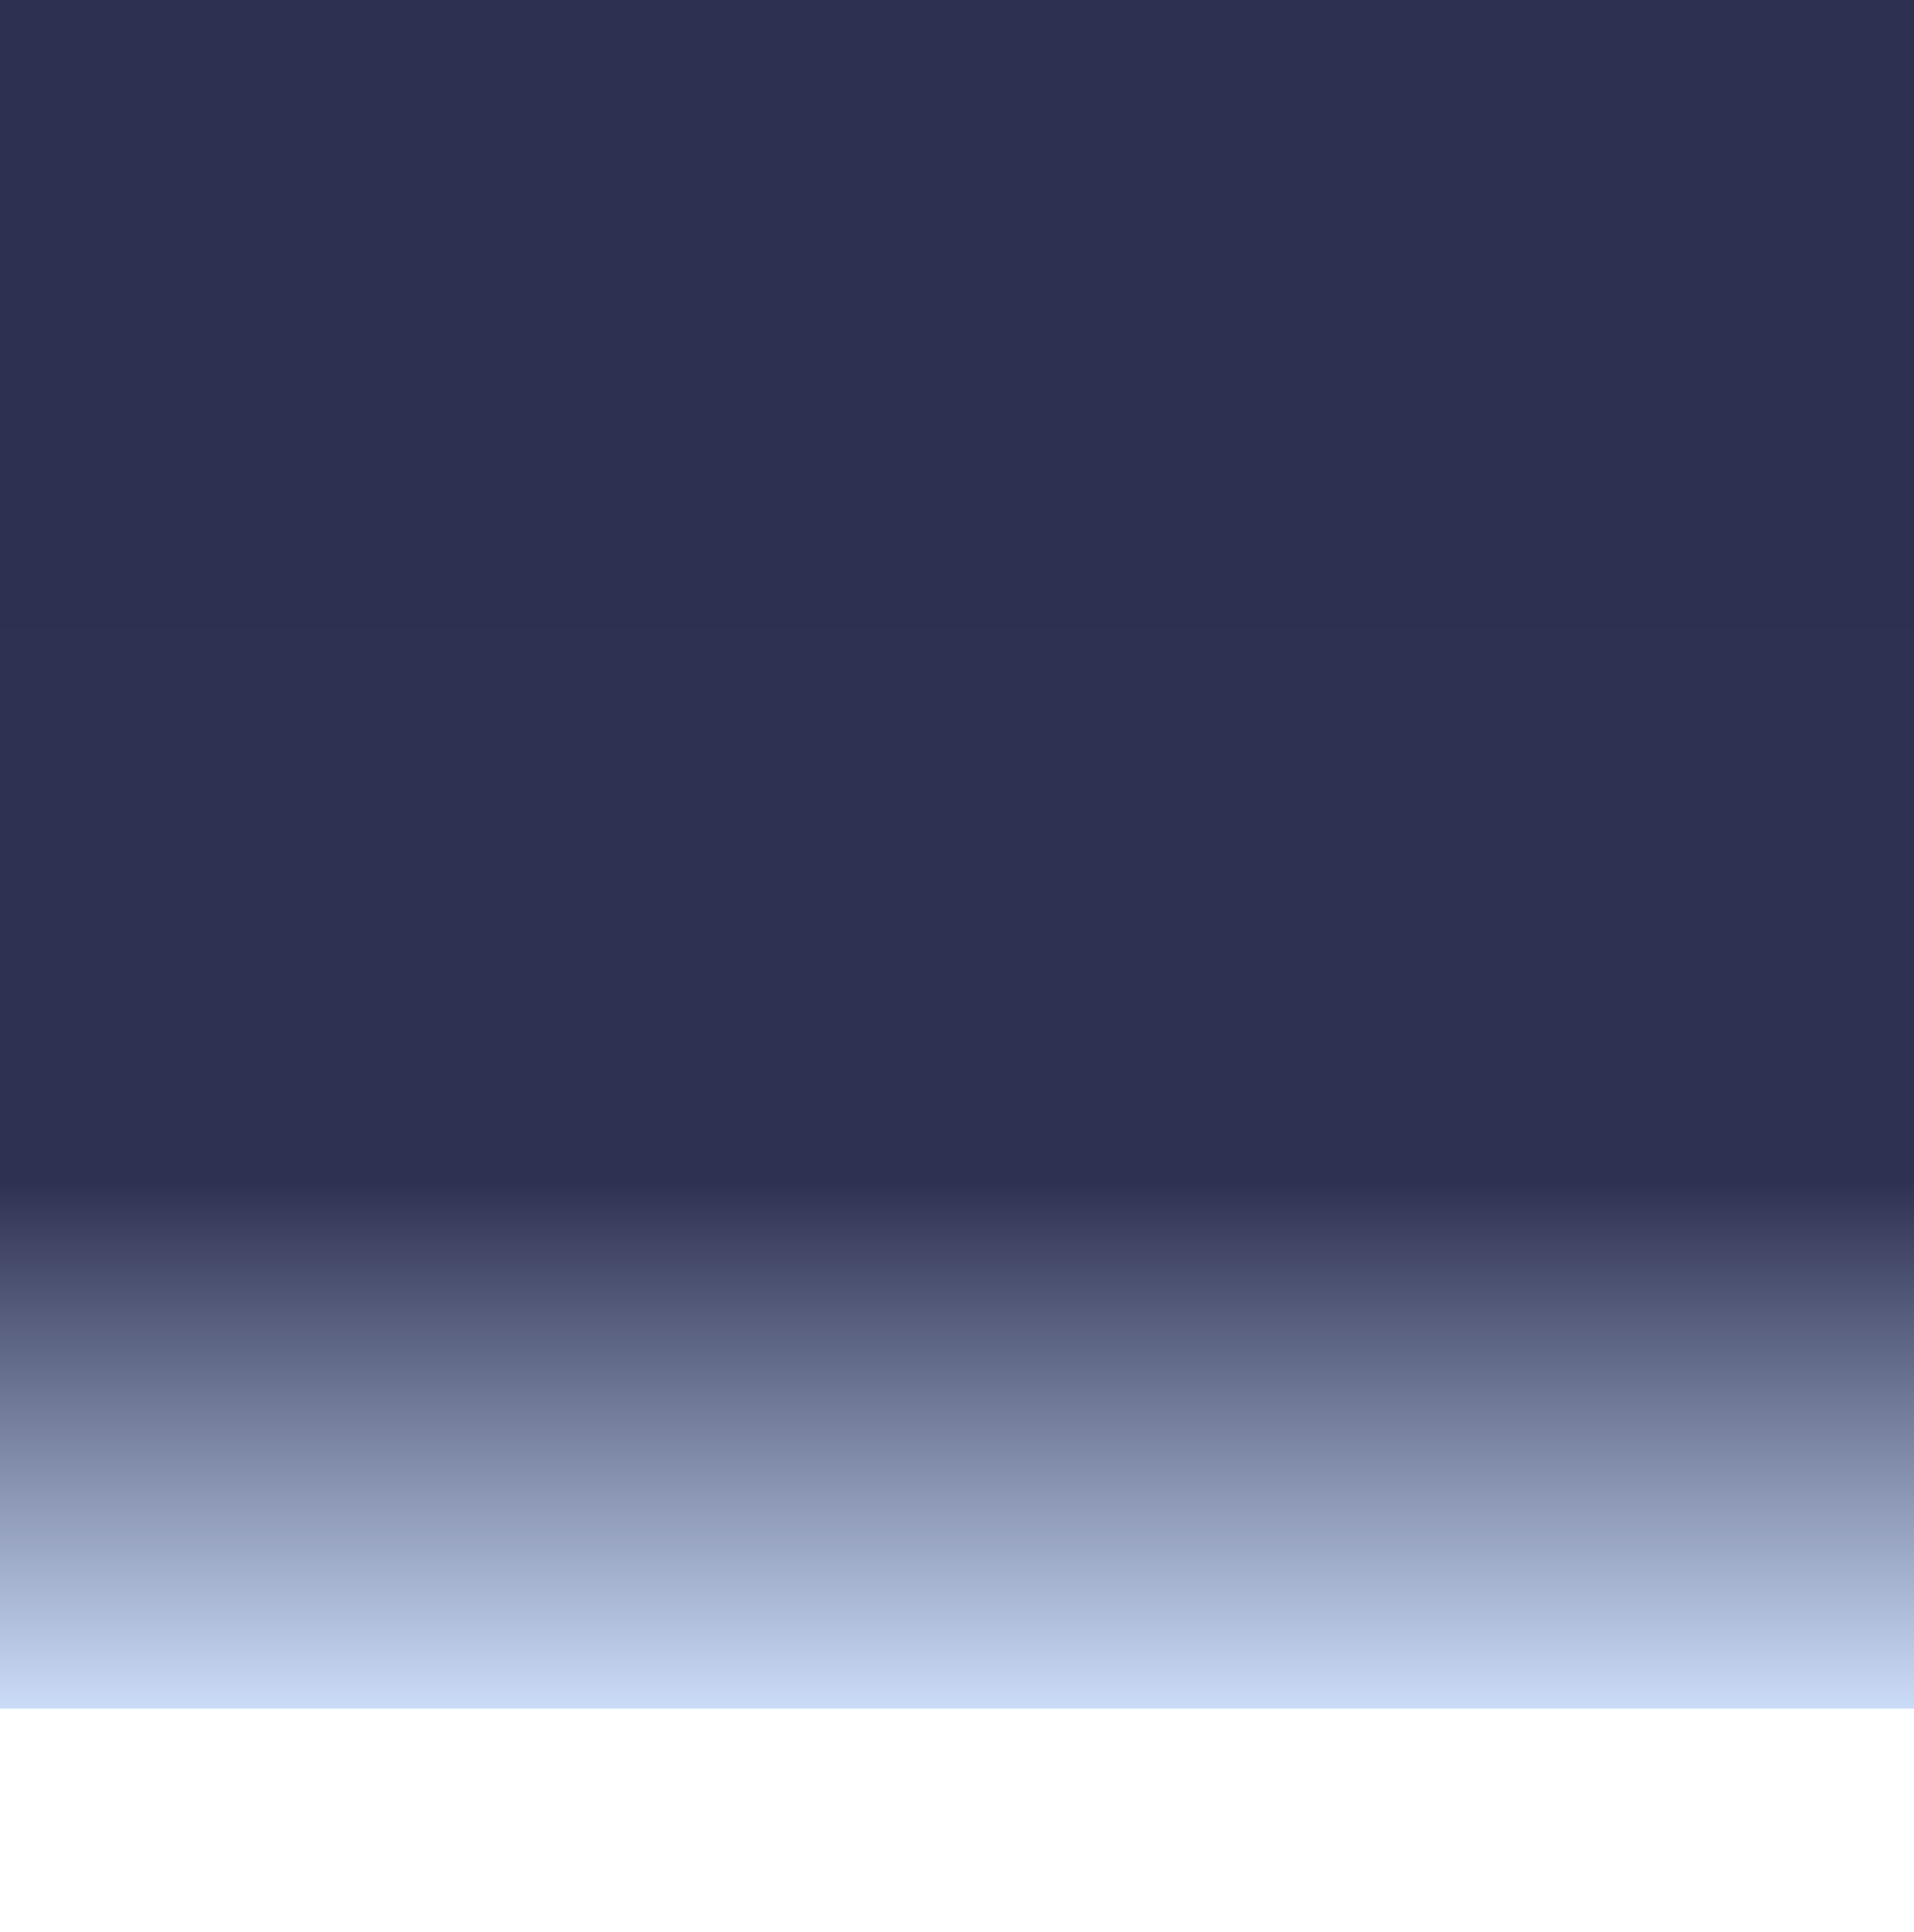 <?xml version="1.0" encoding="utf-8"?>
<!-- Generator: Adobe Illustrator 24.3.0, SVG Export Plug-In . SVG Version: 6.00 Build 0)  -->
<svg version="1.1" id="圖層_1" xmlns="http://www.w3.org/2000/svg" xmlns:xlink="http://www.w3.org/1999/xlink" x="0px" y="0px"
	 viewBox="0 0 428 432" style="enable-background:new 0 0 428 432;" xml:space="preserve">
<style type="text/css">
	.st0{fill:url(#SVGID_1_);}
	.st1{display:none;fill:url(#SVGID_2_);}
</style>
<linearGradient id="SVGID_1_" gradientUnits="userSpaceOnUse" x1="214" y1="49.89" x2="214" y2="431.89" gradientTransform="matrix(1 0 0 -1 0 431.89)">
	<stop  offset="0" style="stop-color:#CBDCF8"/>
	<stop  offset="0.309" style="stop-color:#2E3152"/>
	<stop  offset="0.955" style="stop-color:#2D3151"/>
</linearGradient>
<path class="st0" d="M0,382h428V0H0V382z"/>
<linearGradient id="SVGID_2_" gradientUnits="userSpaceOnUse" x1="214" y1="73.89" x2="214" y2="-0.11" gradientTransform="matrix(1 0 0 -1 0 431.89)">
	<stop  offset="0" style="stop-color:#FFFFFF"/>
	<stop  offset="1" style="stop-color:#F3F8FF"/>
</linearGradient>
<path class="st1" d="M0,359c0,0,93,12,214,12s214-13,214-13v74H0V359z"/>
</svg>
